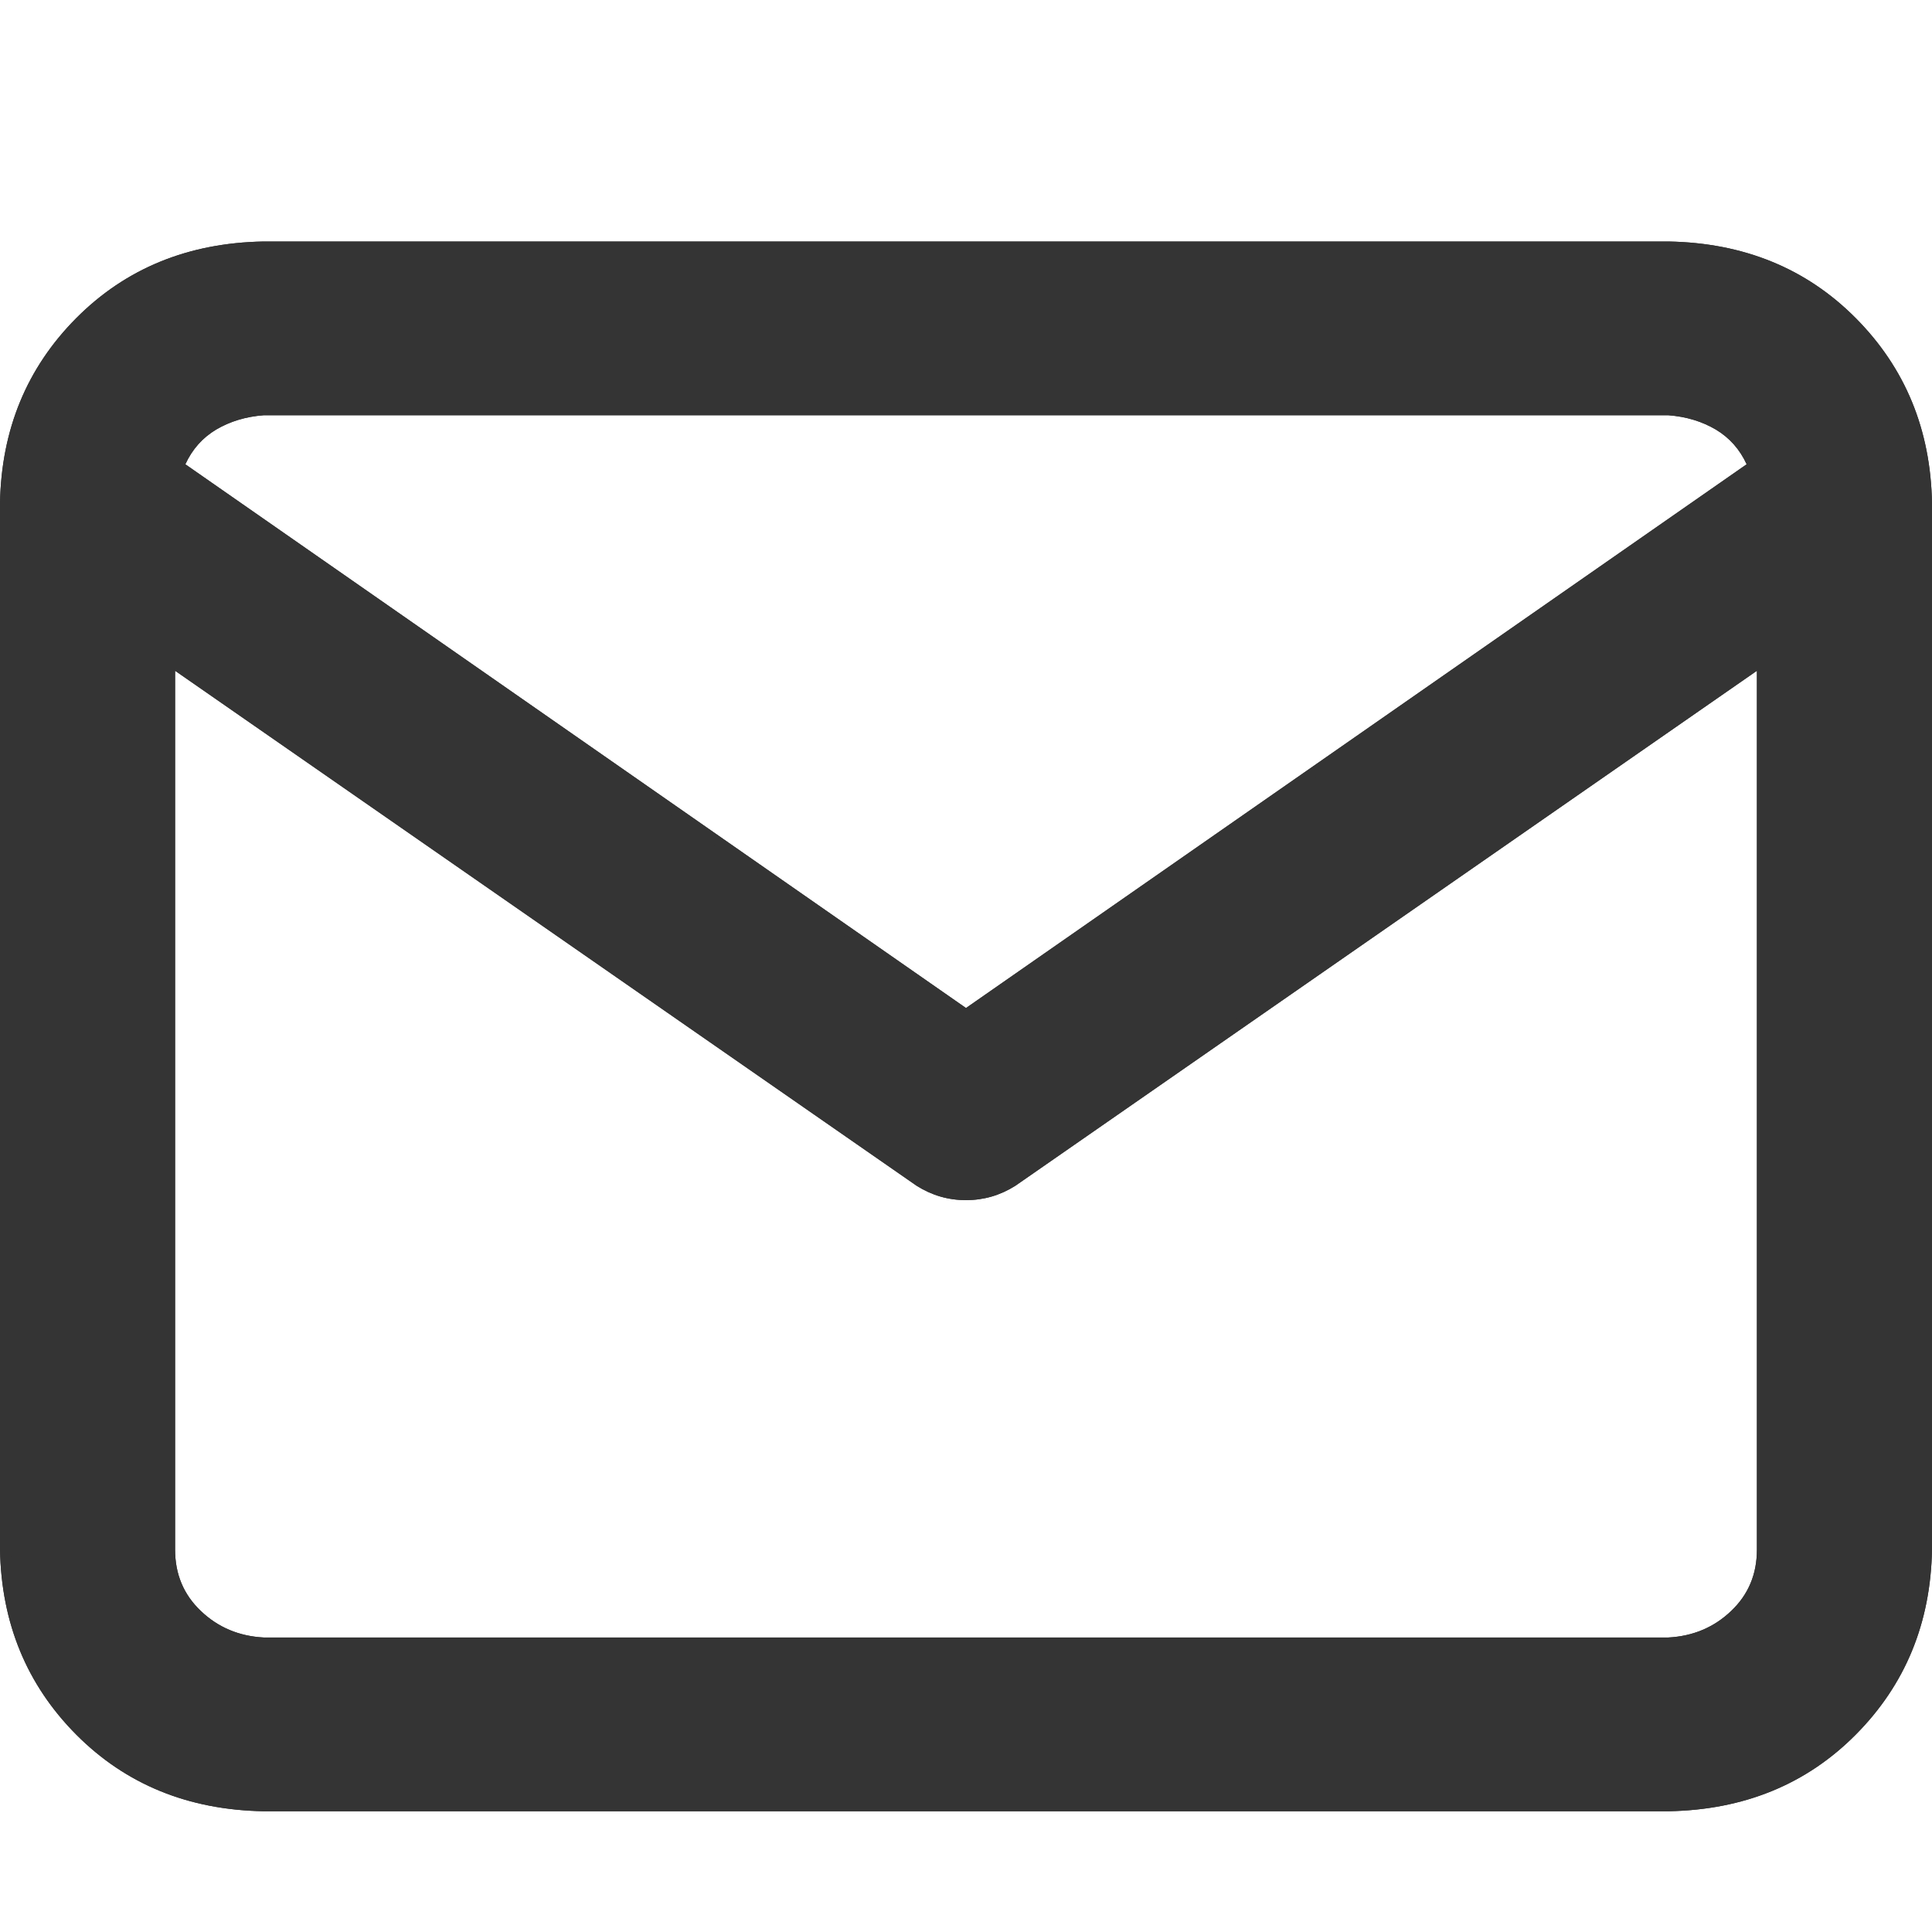 <svg width="16" height="16" viewBox="0 0 16 16" fill="none" xmlns="http://www.w3.org/2000/svg">
<path d="M2.183 2H13.817C14.442 2.011 14.96 2.223 15.369 2.635C15.778 3.047 15.989 3.557 16 4.167V12.833C15.989 13.443 15.778 13.953 15.369 14.365C14.96 14.777 14.442 14.989 13.817 15H2.183C1.558 14.989 1.041 14.777 0.631 14.365C0.222 13.953 0.011 13.443 0 12.833V4.167C0.011 3.557 0.222 3.047 0.631 2.635C1.041 2.223 1.558 2.011 2.183 2ZM14.465 3.845C14.408 3.721 14.323 3.625 14.209 3.557C14.095 3.49 13.964 3.45 13.817 3.439H2.183C2.036 3.45 1.905 3.49 1.791 3.557C1.677 3.625 1.592 3.721 1.535 3.845L8 8.348L14.465 3.845ZM14.55 5.555L8.409 9.82C8.284 9.899 8.148 9.939 8 9.939C7.852 9.939 7.716 9.899 7.591 9.82L1.45 5.555V12.833C1.45 13.037 1.521 13.206 1.663 13.341C1.805 13.477 1.979 13.55 2.183 13.561H13.817C14.021 13.55 14.195 13.477 14.337 13.341C14.479 13.206 14.55 13.037 14.55 12.833V5.555Z" fill="#343434"/>
<path fill-rule="evenodd" clip-rule="evenodd" d="M14.578 3.876L14.547 3.808C14.482 3.667 14.385 3.557 14.255 3.48C14.128 3.404 13.983 3.361 13.823 3.349L13.817 3.349L2.176 3.349C2.017 3.361 1.872 3.404 1.745 3.48C1.615 3.557 1.518 3.667 1.453 3.808L1.422 3.876L8 8.457L14.578 3.876ZM14.64 5.383L8.36 9.745C8.249 9.815 8.13 9.849 8 9.849C7.87 9.849 7.751 9.815 7.64 9.745L1.36 5.383V12.833C1.36 13.06 1.44 13.253 1.601 13.406C1.759 13.557 1.953 13.639 2.178 13.651L2.183 13.651L13.822 13.651C14.047 13.639 14.241 13.557 14.399 13.406C14.56 13.253 14.64 13.06 14.64 12.833V5.383ZM7.591 9.82C7.716 9.899 7.852 9.939 8 9.939C8.148 9.939 8.284 9.899 8.409 9.82L14.55 5.555V12.833C14.55 13.037 14.479 13.206 14.337 13.341C14.195 13.477 14.021 13.55 13.817 13.561H2.183C1.979 13.55 1.805 13.477 1.663 13.341C1.521 13.206 1.45 13.037 1.45 12.833V5.555L7.591 9.82ZM13.816 2.09C14.419 2.101 14.914 2.305 15.305 2.698C15.697 3.093 15.899 3.58 15.91 4.168V12.833C15.899 13.42 15.697 13.908 15.305 14.302C14.914 14.696 14.419 14.899 13.816 14.91H2.184C1.581 14.899 1.086 14.696 0.695 14.302C0.303 13.908 0.101 13.42 0.09 12.833V4.168C0.101 3.581 0.303 3.093 0.695 2.698C1.086 2.305 1.581 2.101 2.184 2.09H13.816ZM0 4.167V12.833C0.011 13.443 0.222 13.953 0.631 14.365C1.041 14.777 1.558 14.989 2.183 15H13.817C14.442 14.989 14.96 14.777 15.369 14.365C15.778 13.953 15.989 13.443 16 12.833V4.167C15.989 3.557 15.778 3.047 15.369 2.635C14.96 2.223 14.442 2.011 13.817 2H2.183C1.558 2.011 1.041 2.223 0.631 2.635C0.222 3.047 0.011 3.557 0 4.167ZM14.209 3.557C14.323 3.625 14.408 3.721 14.465 3.845L8 8.348L1.535 3.845C1.592 3.721 1.677 3.625 1.791 3.557C1.905 3.49 2.036 3.45 2.183 3.439H13.817C13.964 3.45 14.095 3.49 14.209 3.557Z" fill="#343434"/>
</svg>
